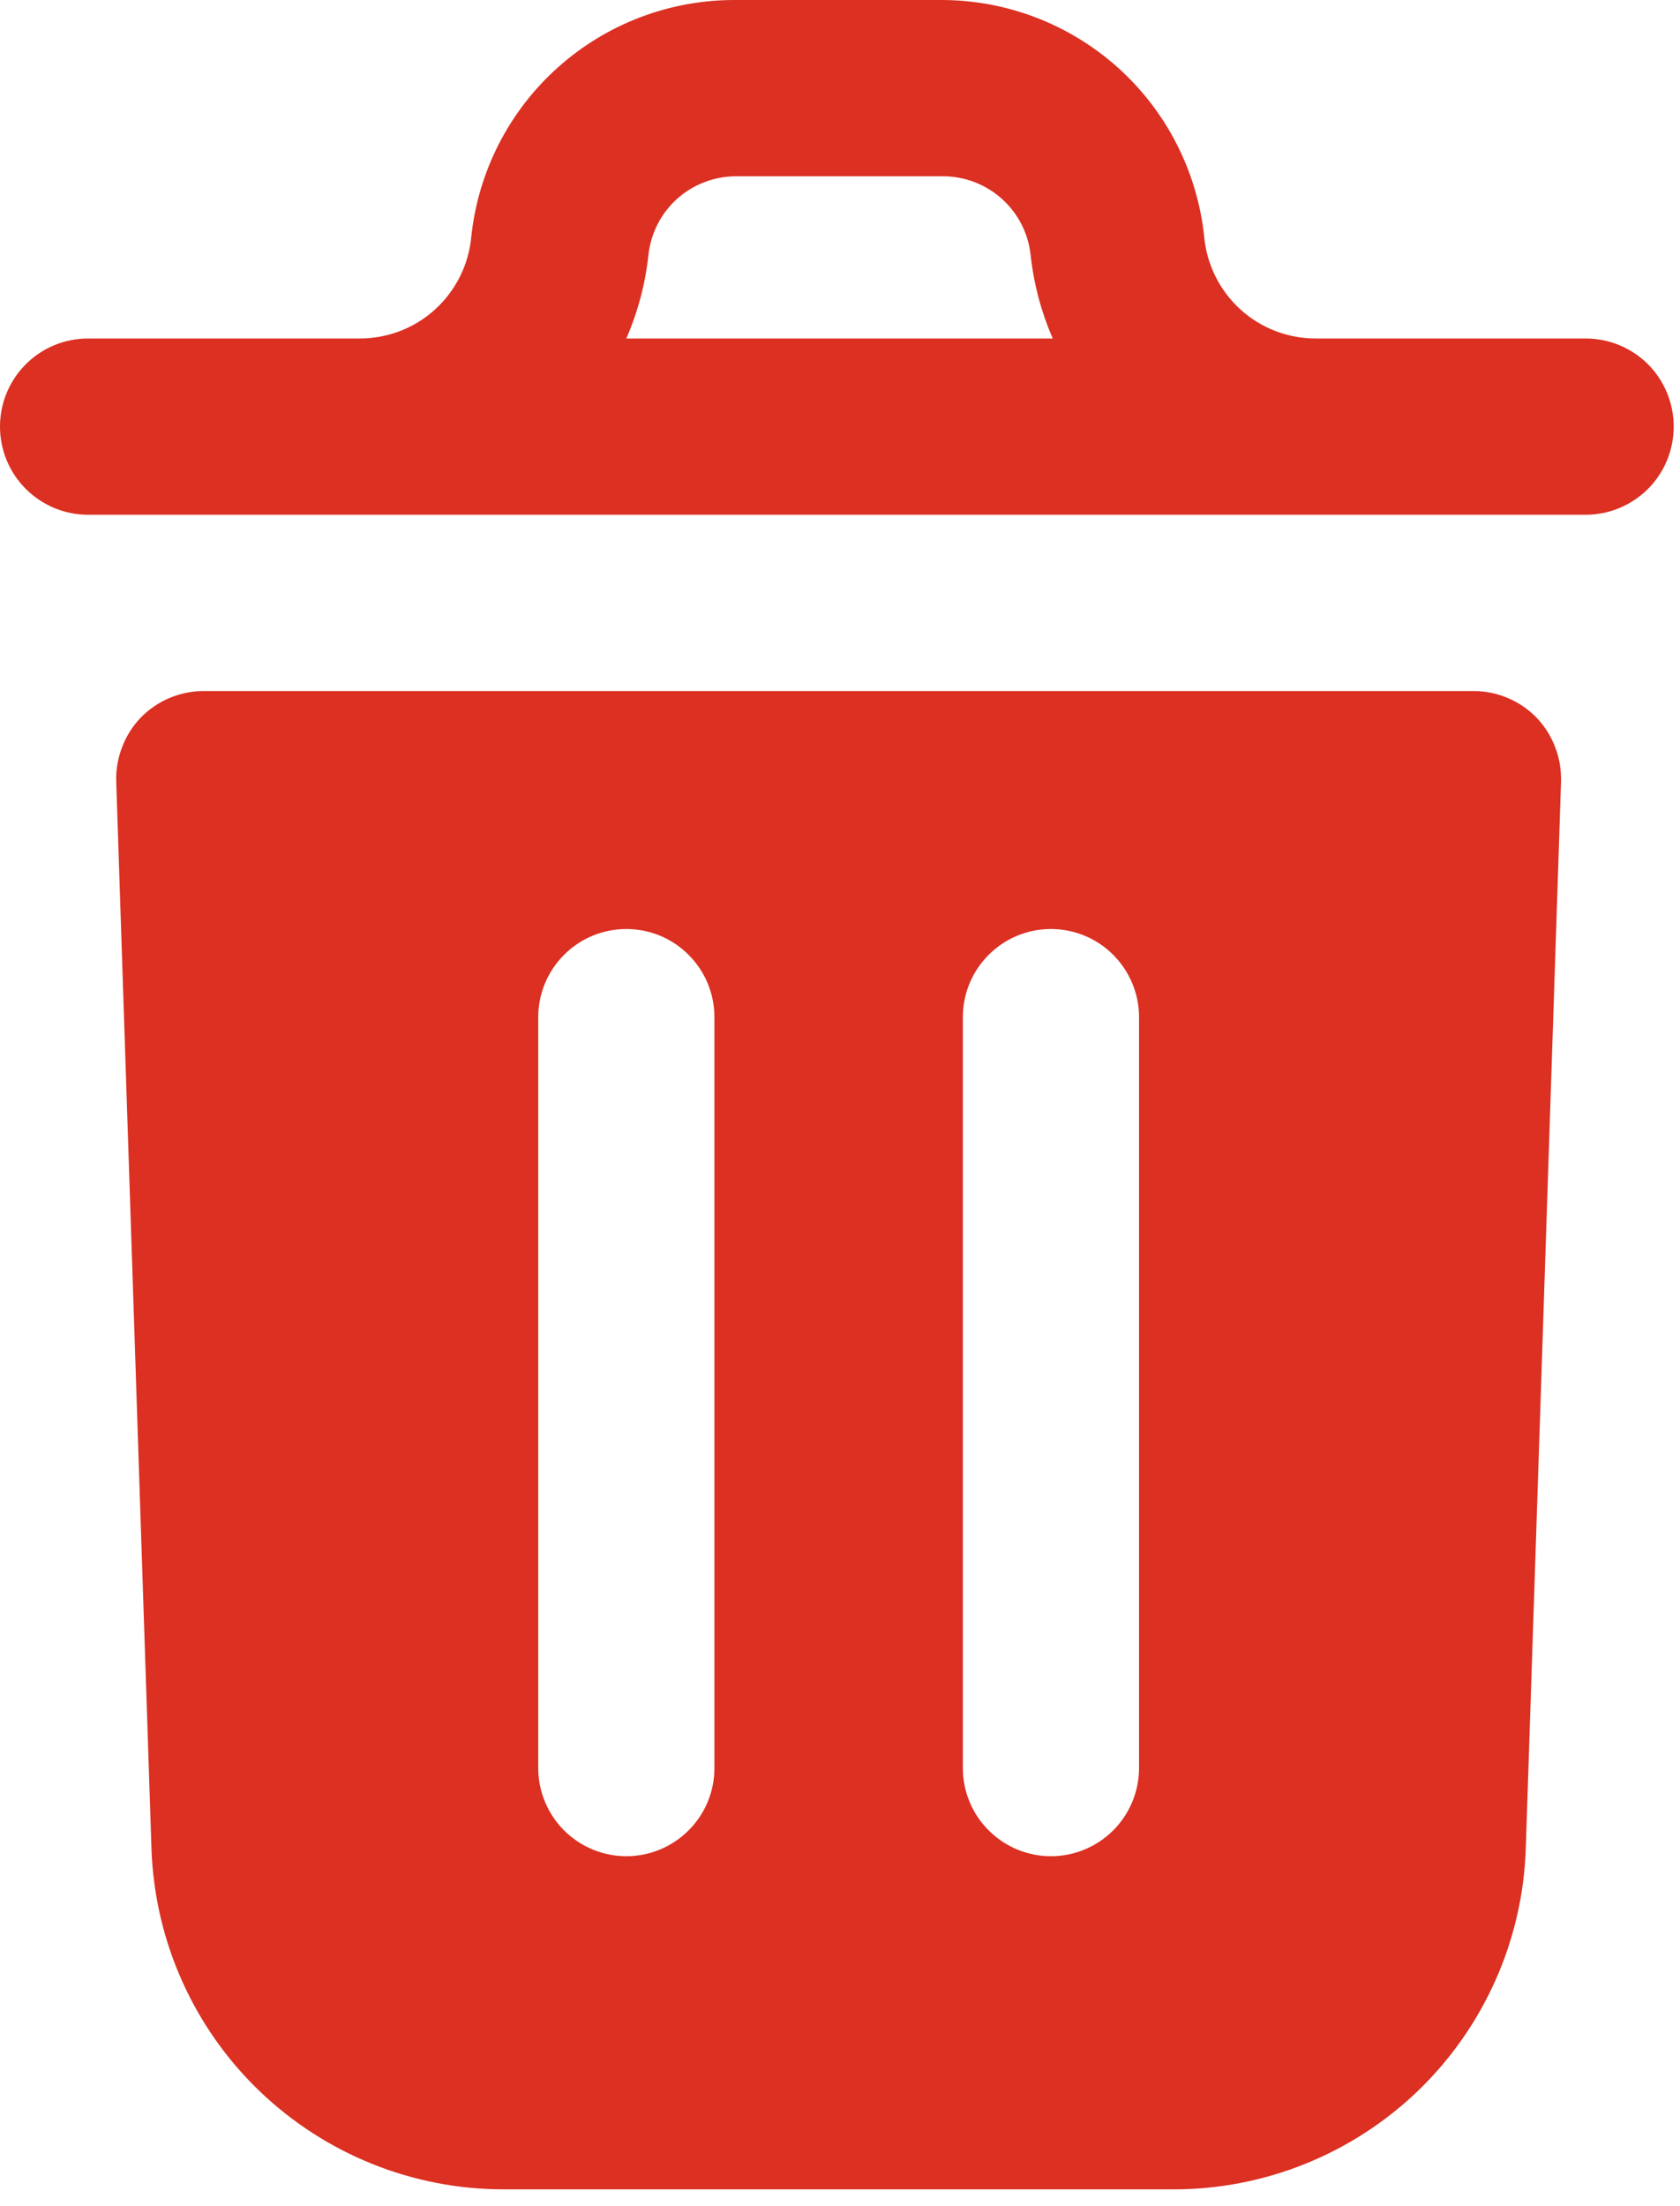 <svg width="16" height="21" viewBox="0 0 16 21" fill="none" xmlns="http://www.w3.org/2000/svg">
<path d="M14.028 6.578H1.946C1.834 6.577 1.723 6.599 1.619 6.642C1.515 6.685 1.421 6.749 1.342 6.829C1.264 6.91 1.203 7.006 1.163 7.112C1.122 7.217 1.103 7.329 1.107 7.442L1.443 17.61C1.476 18.478 1.843 19.3 2.469 19.902C3.095 20.504 3.93 20.841 4.799 20.84H11.175C12.045 20.841 12.881 20.503 13.508 19.899C14.133 19.295 14.501 18.471 14.531 17.602L14.867 7.442C14.87 7.329 14.852 7.217 14.811 7.112C14.771 7.006 14.71 6.91 14.632 6.829C14.553 6.749 14.459 6.685 14.355 6.642C14.251 6.599 14.14 6.577 14.028 6.578ZM6.804 16.83C6.804 17.052 6.716 17.266 6.558 17.423C6.401 17.58 6.188 17.669 5.965 17.669C5.743 17.669 5.529 17.58 5.372 17.423C5.215 17.266 5.126 17.052 5.126 16.83V9.682C5.126 9.459 5.215 9.246 5.372 9.089C5.529 8.931 5.743 8.843 5.965 8.843C6.188 8.843 6.401 8.931 6.558 9.089C6.716 9.246 6.804 9.459 6.804 9.682V16.83ZM10.848 16.83C10.848 17.052 10.759 17.266 10.602 17.423C10.445 17.58 10.231 17.669 10.009 17.669C9.786 17.669 9.573 17.58 9.416 17.423C9.258 17.266 9.17 17.052 9.17 16.83V9.682C9.17 9.459 9.258 9.246 9.416 9.089C9.573 8.931 9.786 8.843 10.009 8.843C10.231 8.843 10.445 8.931 10.602 9.089C10.759 9.246 10.848 9.459 10.848 9.682V16.83ZM15.135 3.222H12.534C12.268 3.223 12.011 3.125 11.814 2.946C11.617 2.767 11.494 2.522 11.469 2.257C11.404 1.635 11.111 1.06 10.646 0.643C10.18 0.226 9.577 -0.003 8.952 3.60824e-05H7.005C6.381 -0.003 5.777 0.226 5.312 0.643C4.846 1.06 4.553 1.635 4.488 2.257C4.463 2.522 4.34 2.767 4.143 2.946C3.946 3.125 3.689 3.223 3.423 3.222H0.839C0.616 3.222 0.403 3.31 0.246 3.467C0.088 3.625 0 3.838 0 4.061C0 4.283 0.088 4.497 0.246 4.654C0.403 4.811 0.616 4.9 0.839 4.9H15.101C15.324 4.9 15.537 4.811 15.695 4.654C15.852 4.497 15.94 4.283 15.94 4.061C15.94 3.838 15.852 3.625 15.695 3.467C15.537 3.31 15.324 3.222 15.101 3.222H15.135ZM6.175 2.433C6.196 2.225 6.293 2.033 6.448 1.893C6.603 1.754 6.805 1.677 7.014 1.678H8.977C9.186 1.677 9.387 1.754 9.542 1.893C9.698 2.033 9.795 2.225 9.816 2.433C9.846 2.705 9.917 2.971 10.026 3.222H5.965C6.074 2.971 6.145 2.705 6.175 2.433Z" fill="#DB3022"/>
</svg>
